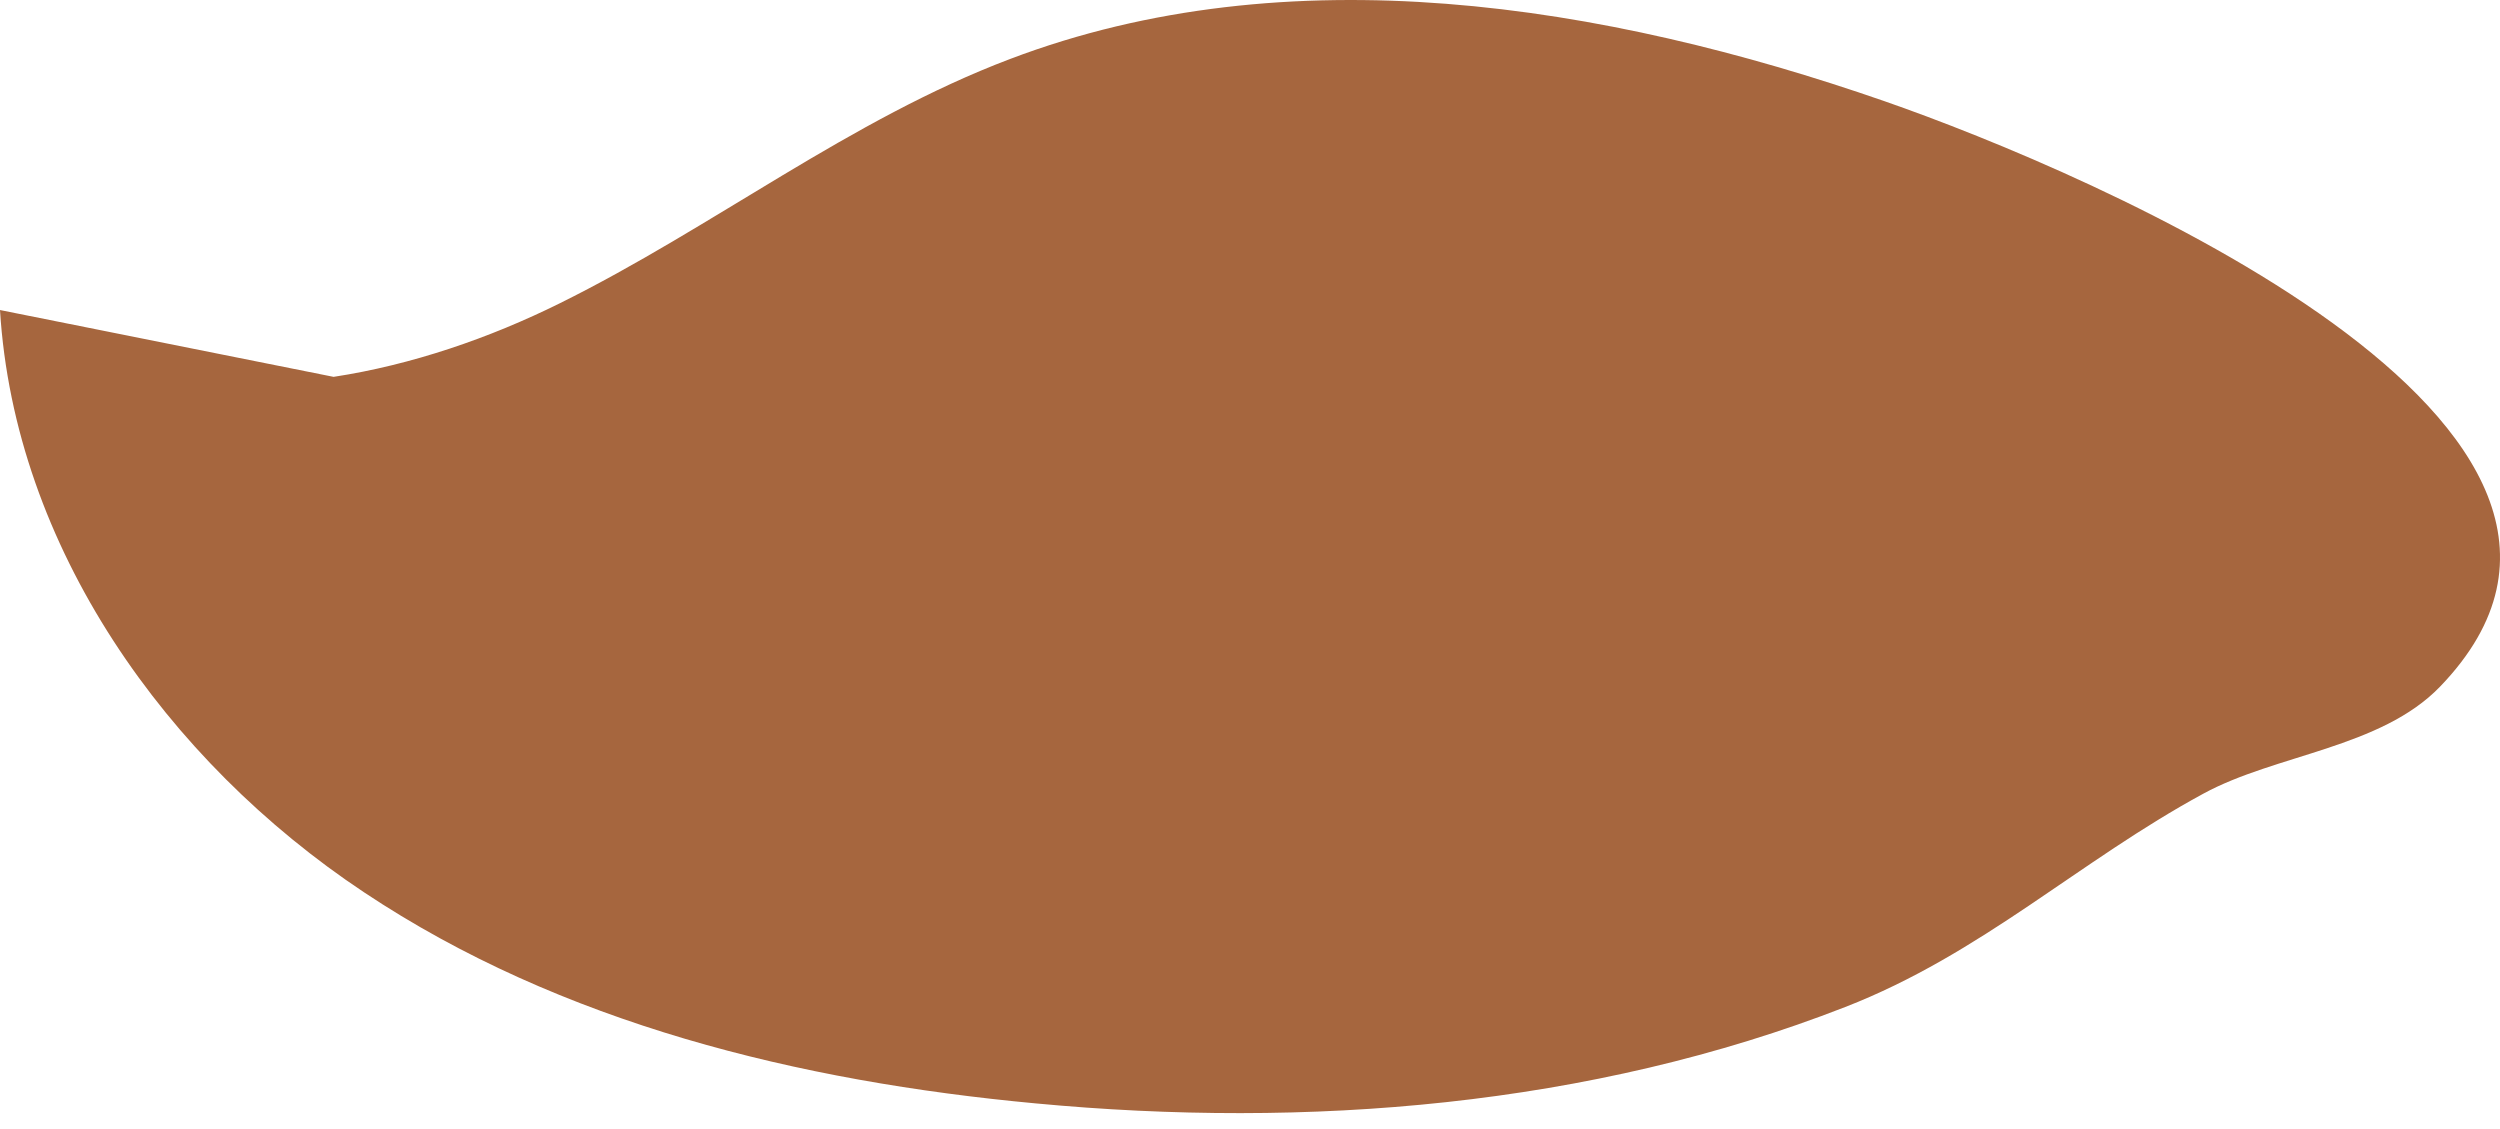 <svg width="62" height="28" viewBox="0 0 62 28" fill="none" xmlns="http://www.w3.org/2000/svg">
<path d="M46.734 2.509C39.758 0.086 31.959 -1.158 25.055 1.461C21.087 2.962 17.687 5.639 13.884 7.521C12.137 8.387 10.209 9.05 8.273 9.346L0 7.689C0.36 13.559 4.124 18.867 9.022 22.125C13.916 25.386 19.826 26.819 25.682 27.364C32.405 27.999 39.434 27.443 45.764 24.973C49.143 23.657 51.56 21.355 54.643 19.683C56.436 18.706 59.042 18.553 60.511 17.031C66.727 10.586 51.795 4.27 46.734 2.509Z" fill="#A6663E"/>
</svg>

